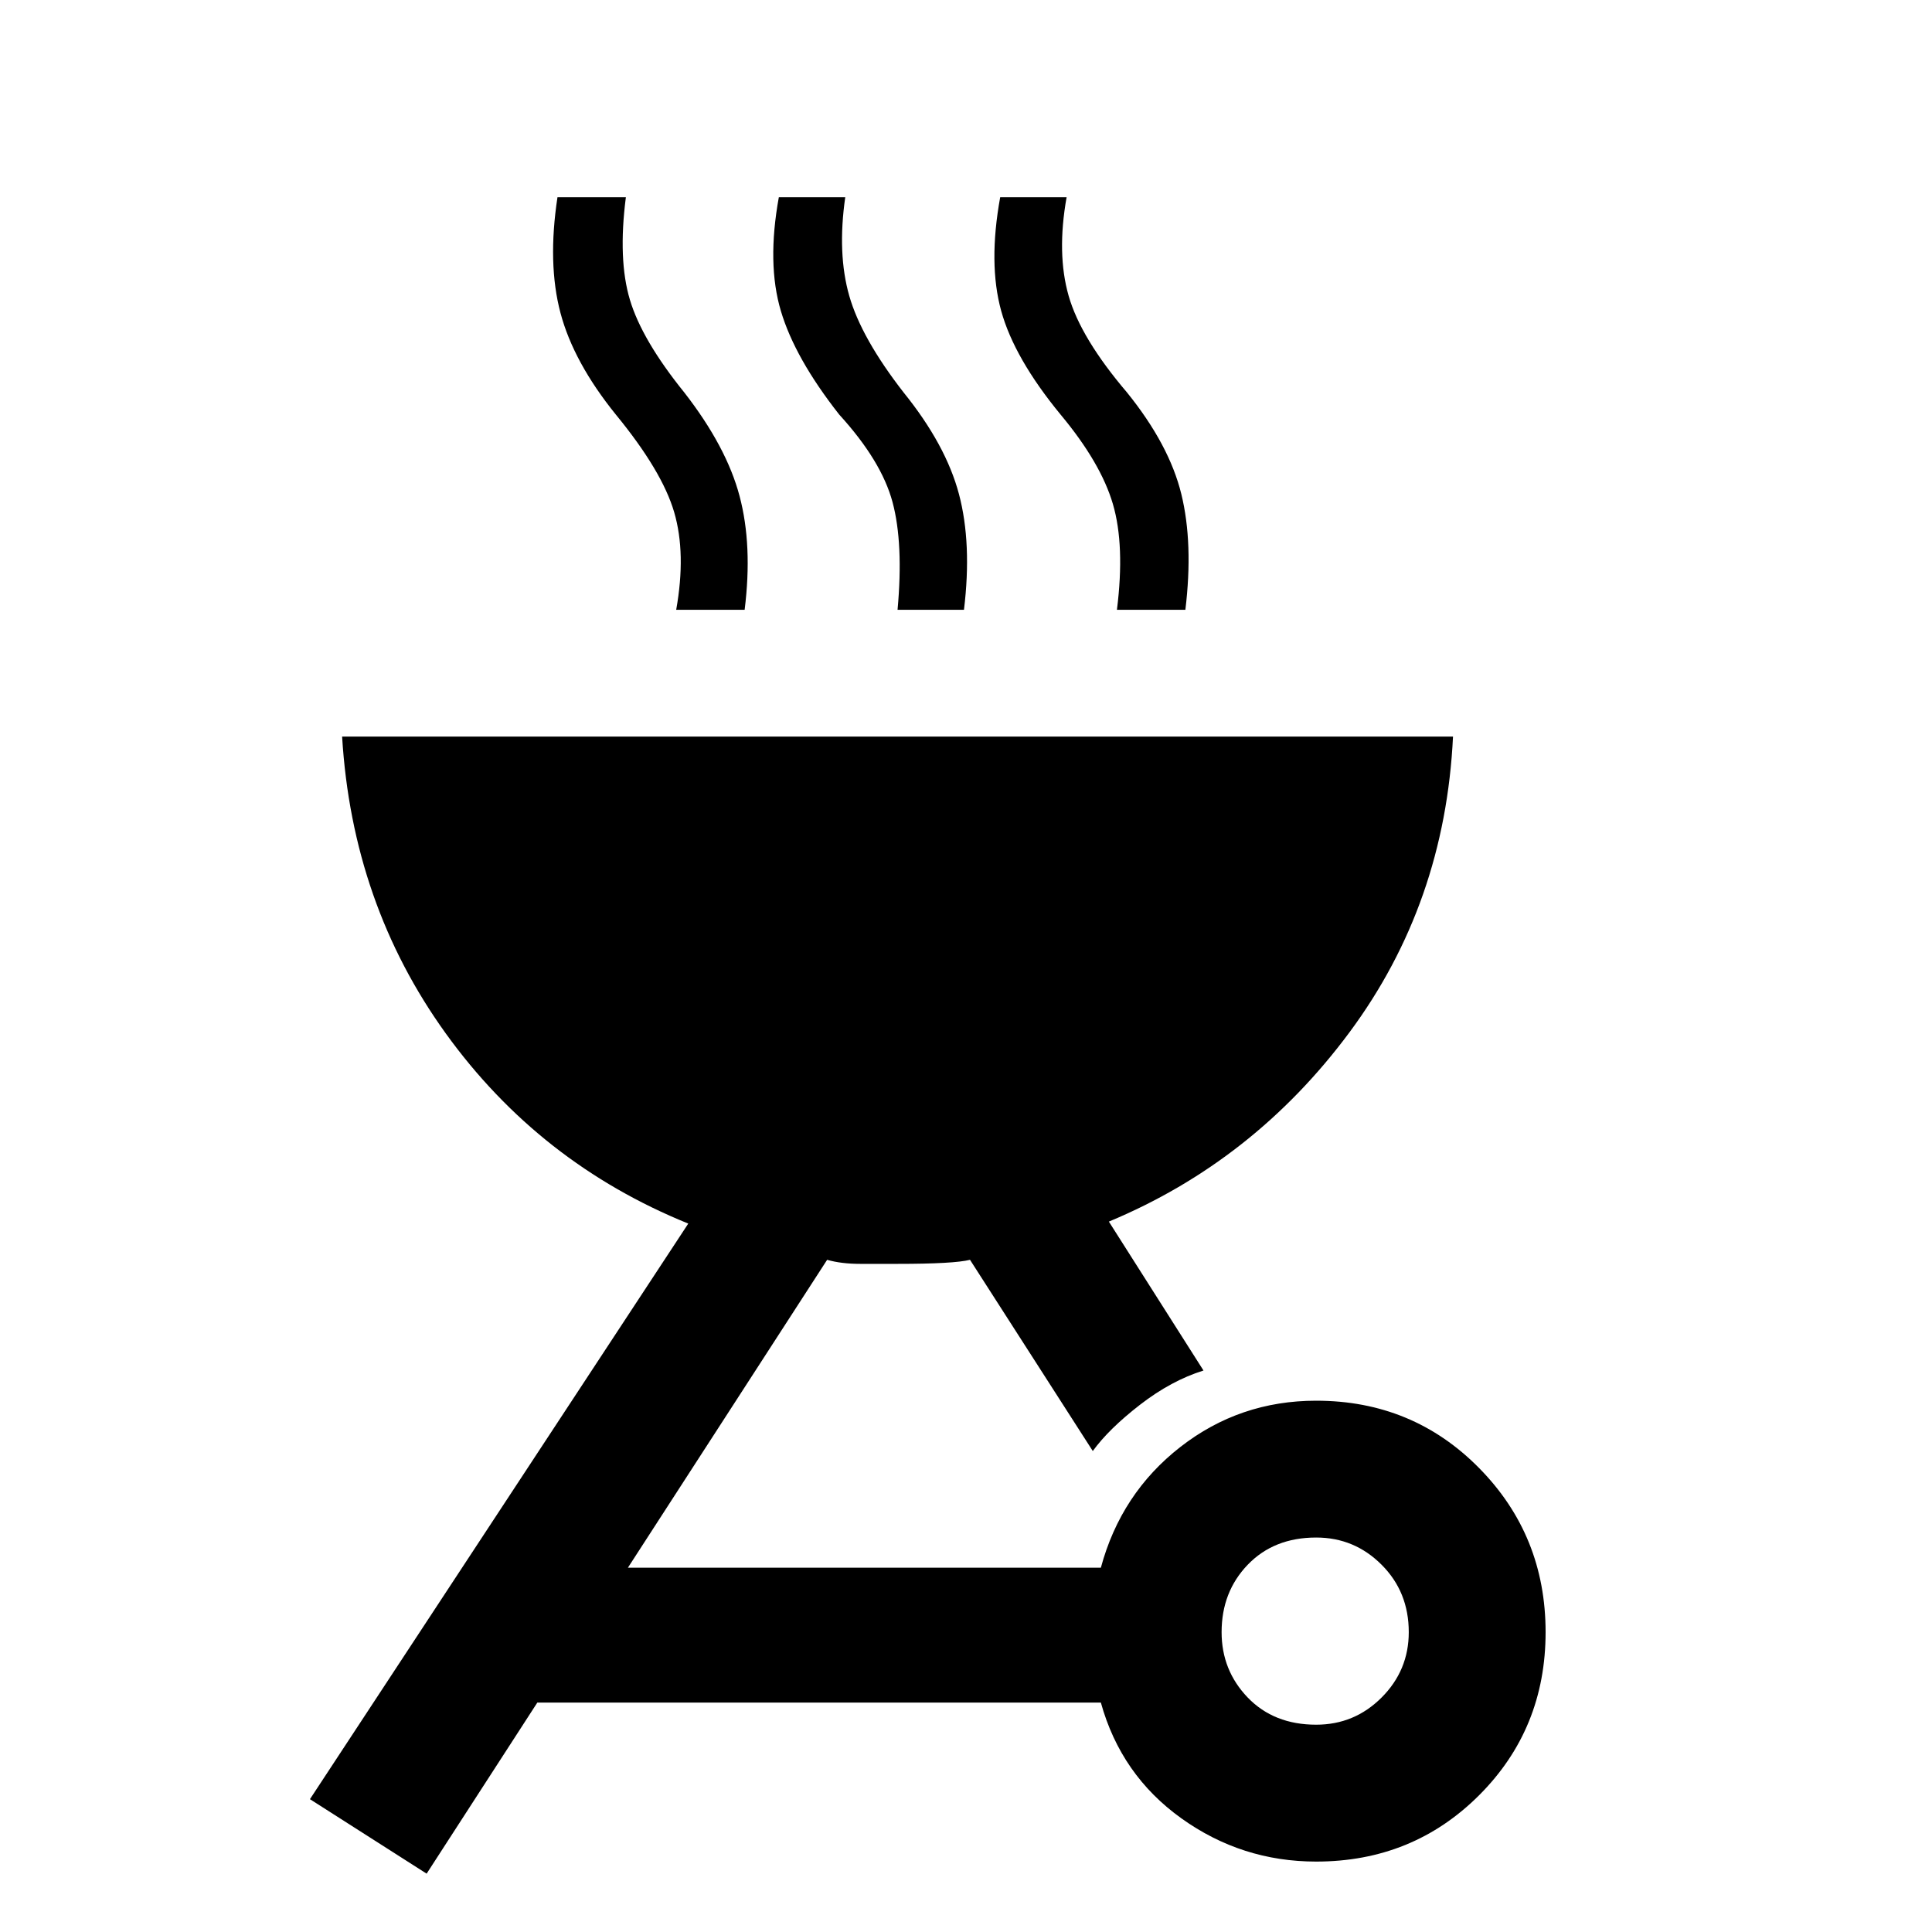 <svg xmlns="http://www.w3.org/2000/svg" height="40" width="40"><path d="M8.833 38.792 6.417 37.25 14.25 25.333Q11.167 24.083 9.229 21.396Q7.292 18.708 7.083 15.25H30.083Q29.917 18.708 27.938 21.375Q25.958 24.042 22.958 25.292L24.917 28.375Q24.25 28.583 23.604 29.083Q22.958 29.583 22.625 30.042L20.083 26.083Q19.75 26.167 18.583 26.167Q18.208 26.167 17.812 26.167Q17.417 26.167 17.125 26.083L13 32.458H22.792Q23.208 30.917 24.438 29.958Q25.667 29 27.25 29Q29.25 29 30.625 30.396Q32 31.792 32 33.792Q32 35.792 30.625 37.167Q29.25 38.542 27.25 38.542Q25.708 38.542 24.458 37.646Q23.208 36.75 22.792 35.25H11.125ZM27.25 35.708Q28.042 35.708 28.604 35.146Q29.167 34.583 29.167 33.792Q29.167 32.958 28.604 32.396Q28.042 31.833 27.25 31.833Q26.375 31.833 25.833 32.396Q25.292 32.958 25.292 33.792Q25.292 34.583 25.833 35.146Q26.375 35.708 27.25 35.708ZM14 12.625Q14.208 11.458 13.958 10.604Q13.708 9.75 12.75 8.583Q11.875 7.5 11.604 6.479Q11.333 5.458 11.542 4.083H12.958Q12.792 5.375 13.042 6.208Q13.292 7.042 14.167 8.125Q15.042 9.25 15.312 10.271Q15.583 11.292 15.417 12.625ZM18.583 12.625Q18.708 11.25 18.479 10.396Q18.25 9.542 17.375 8.583Q16.458 7.417 16.167 6.438Q15.875 5.458 16.125 4.083H17.5Q17.333 5.25 17.583 6.125Q17.833 7 18.708 8.125Q19.583 9.208 19.854 10.229Q20.125 11.25 19.958 12.625ZM23.125 12.625Q23.292 11.292 23.042 10.438Q22.792 9.583 21.958 8.583Q21 7.417 20.729 6.438Q20.458 5.458 20.708 4.083H22.083Q21.875 5.25 22.125 6.125Q22.375 7 23.333 8.125Q24.208 9.208 24.458 10.229Q24.708 11.25 24.542 12.625Z"/></svg>